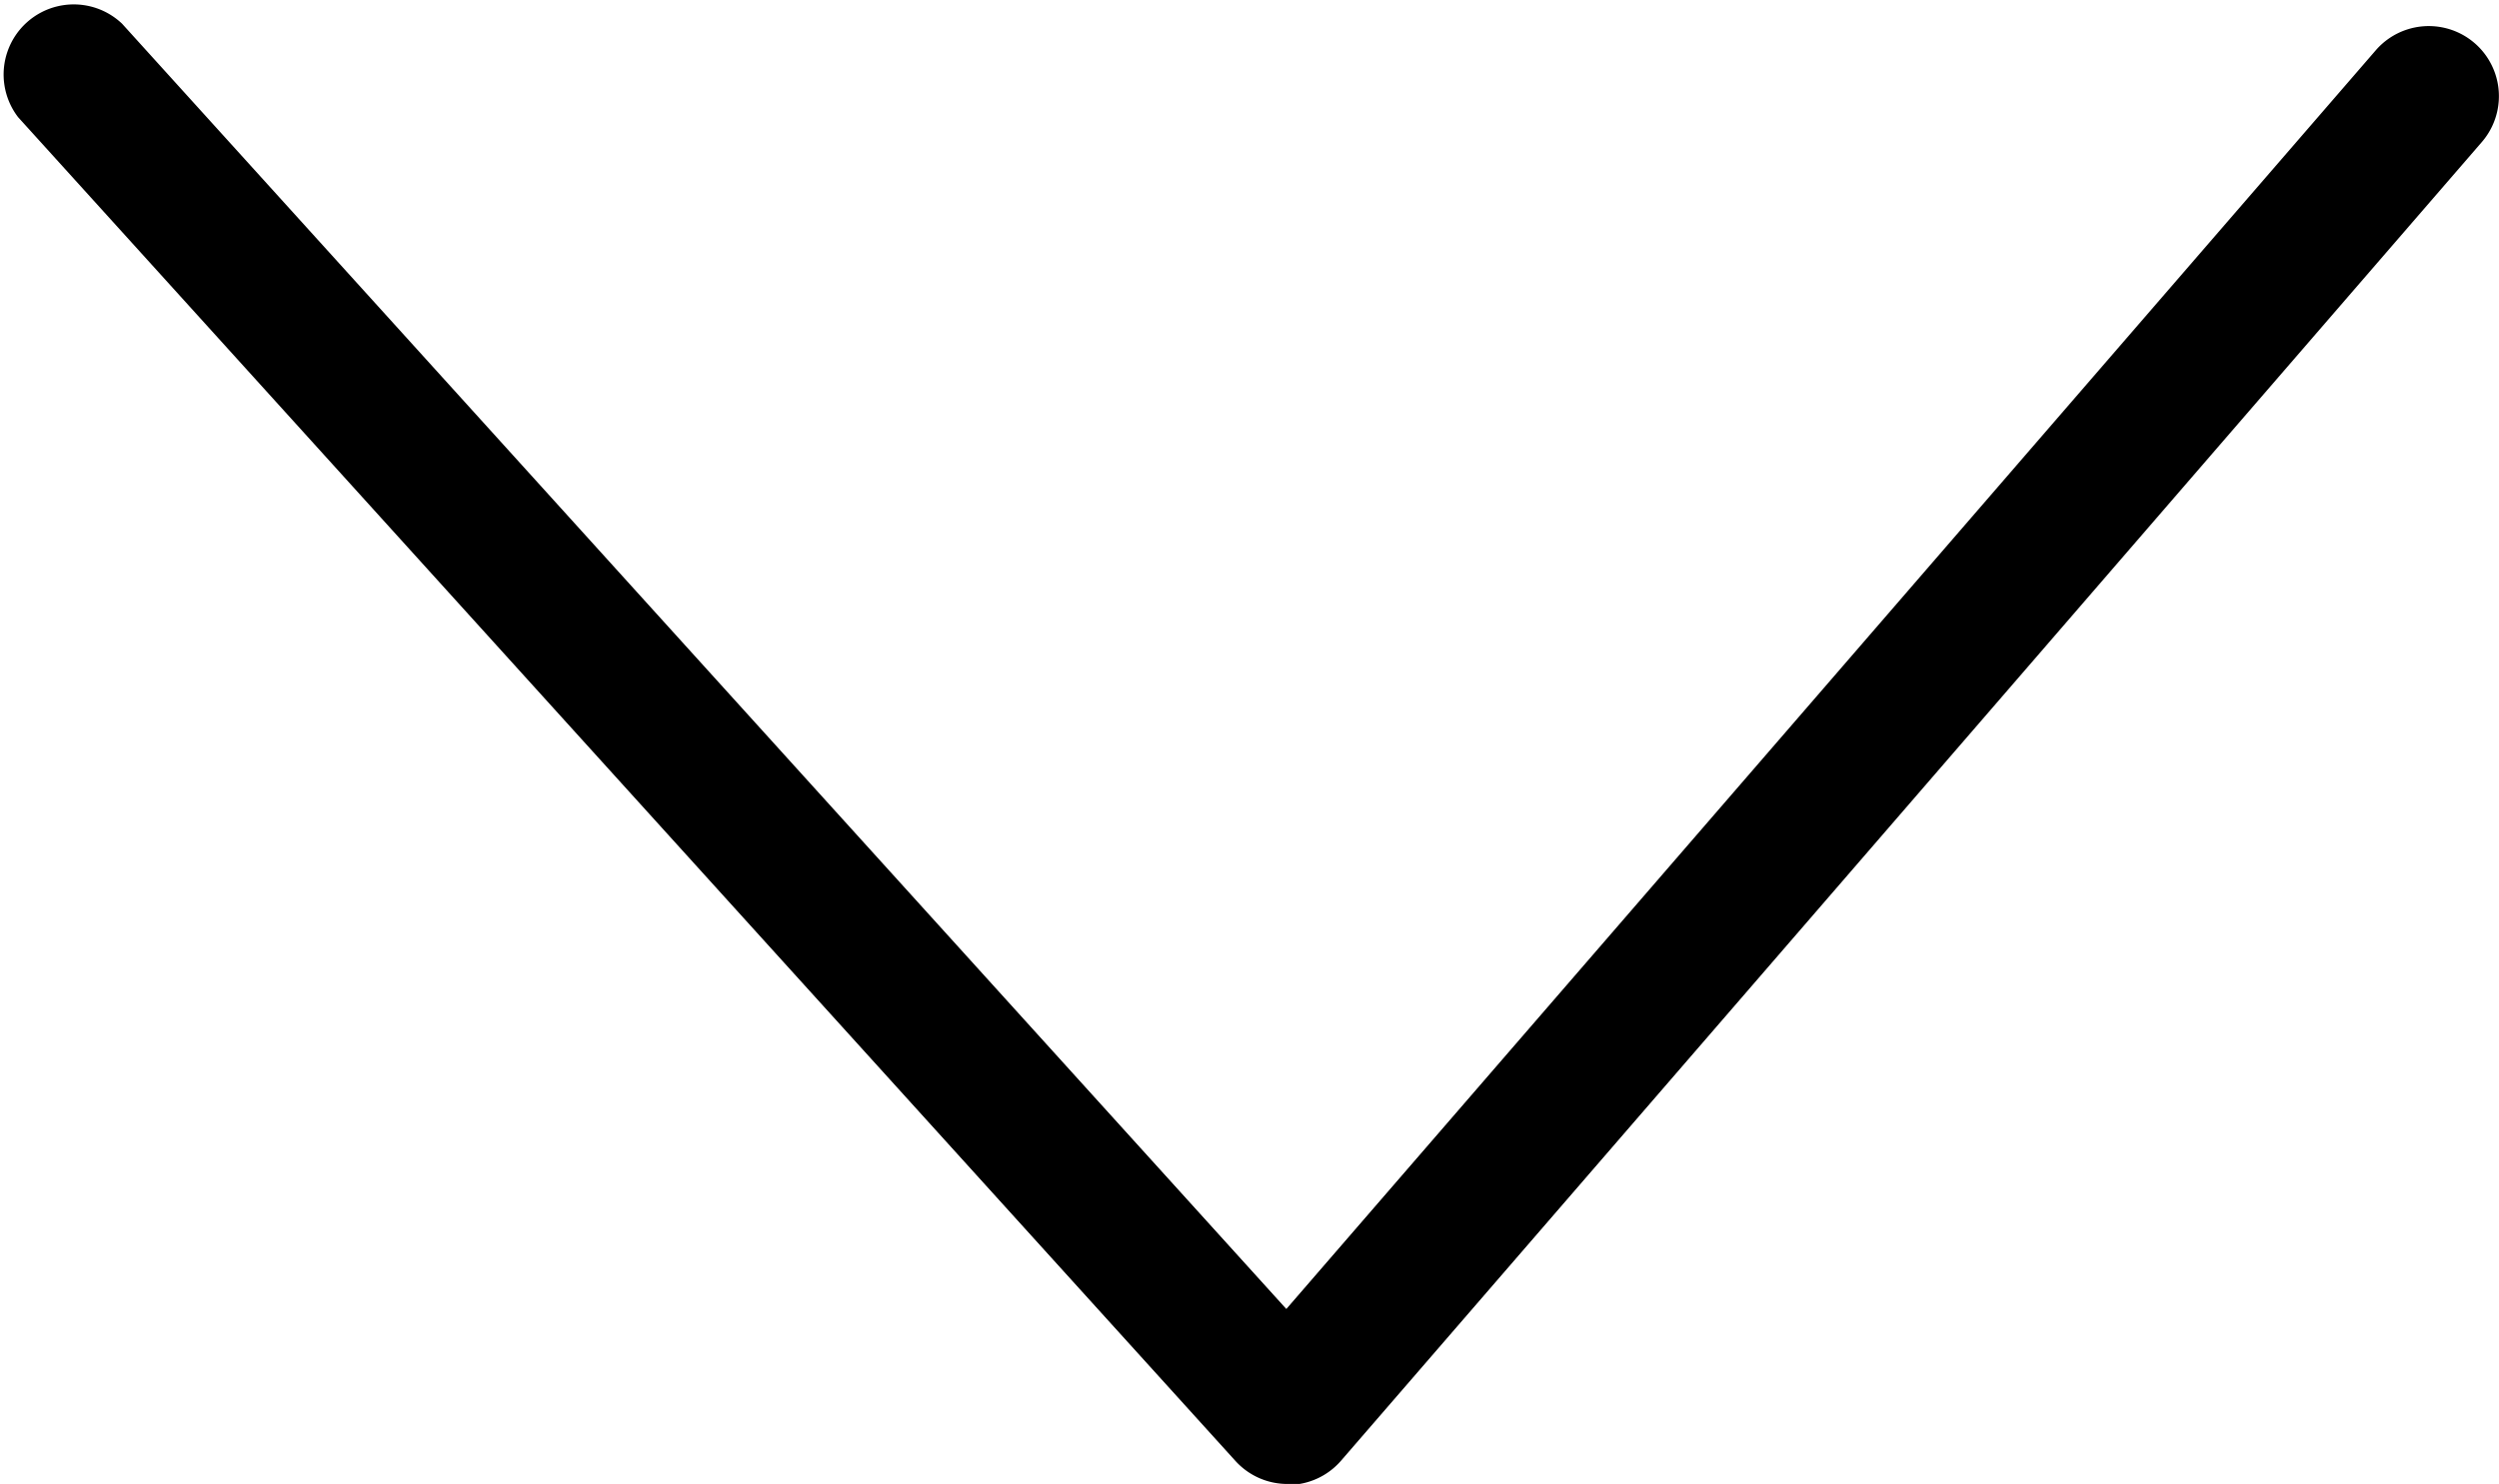 <svg xmlns="http://www.w3.org/2000/svg" width="13.364" height="7.938" viewBox="0 0 13.364 7.938"><path d="M207.439,122.809a.375.375,0,0,1-.278-.123l-6.51-7.188a.375.375,0,0,1,.556-.5l6.226,6.875,5.826-6.733a.375.375,0,0,1,.567.491l-6.1,7.053a.375.375,0,0,1-.279.13Z" transform="translate(-200.554 -114.871)"/></svg>
